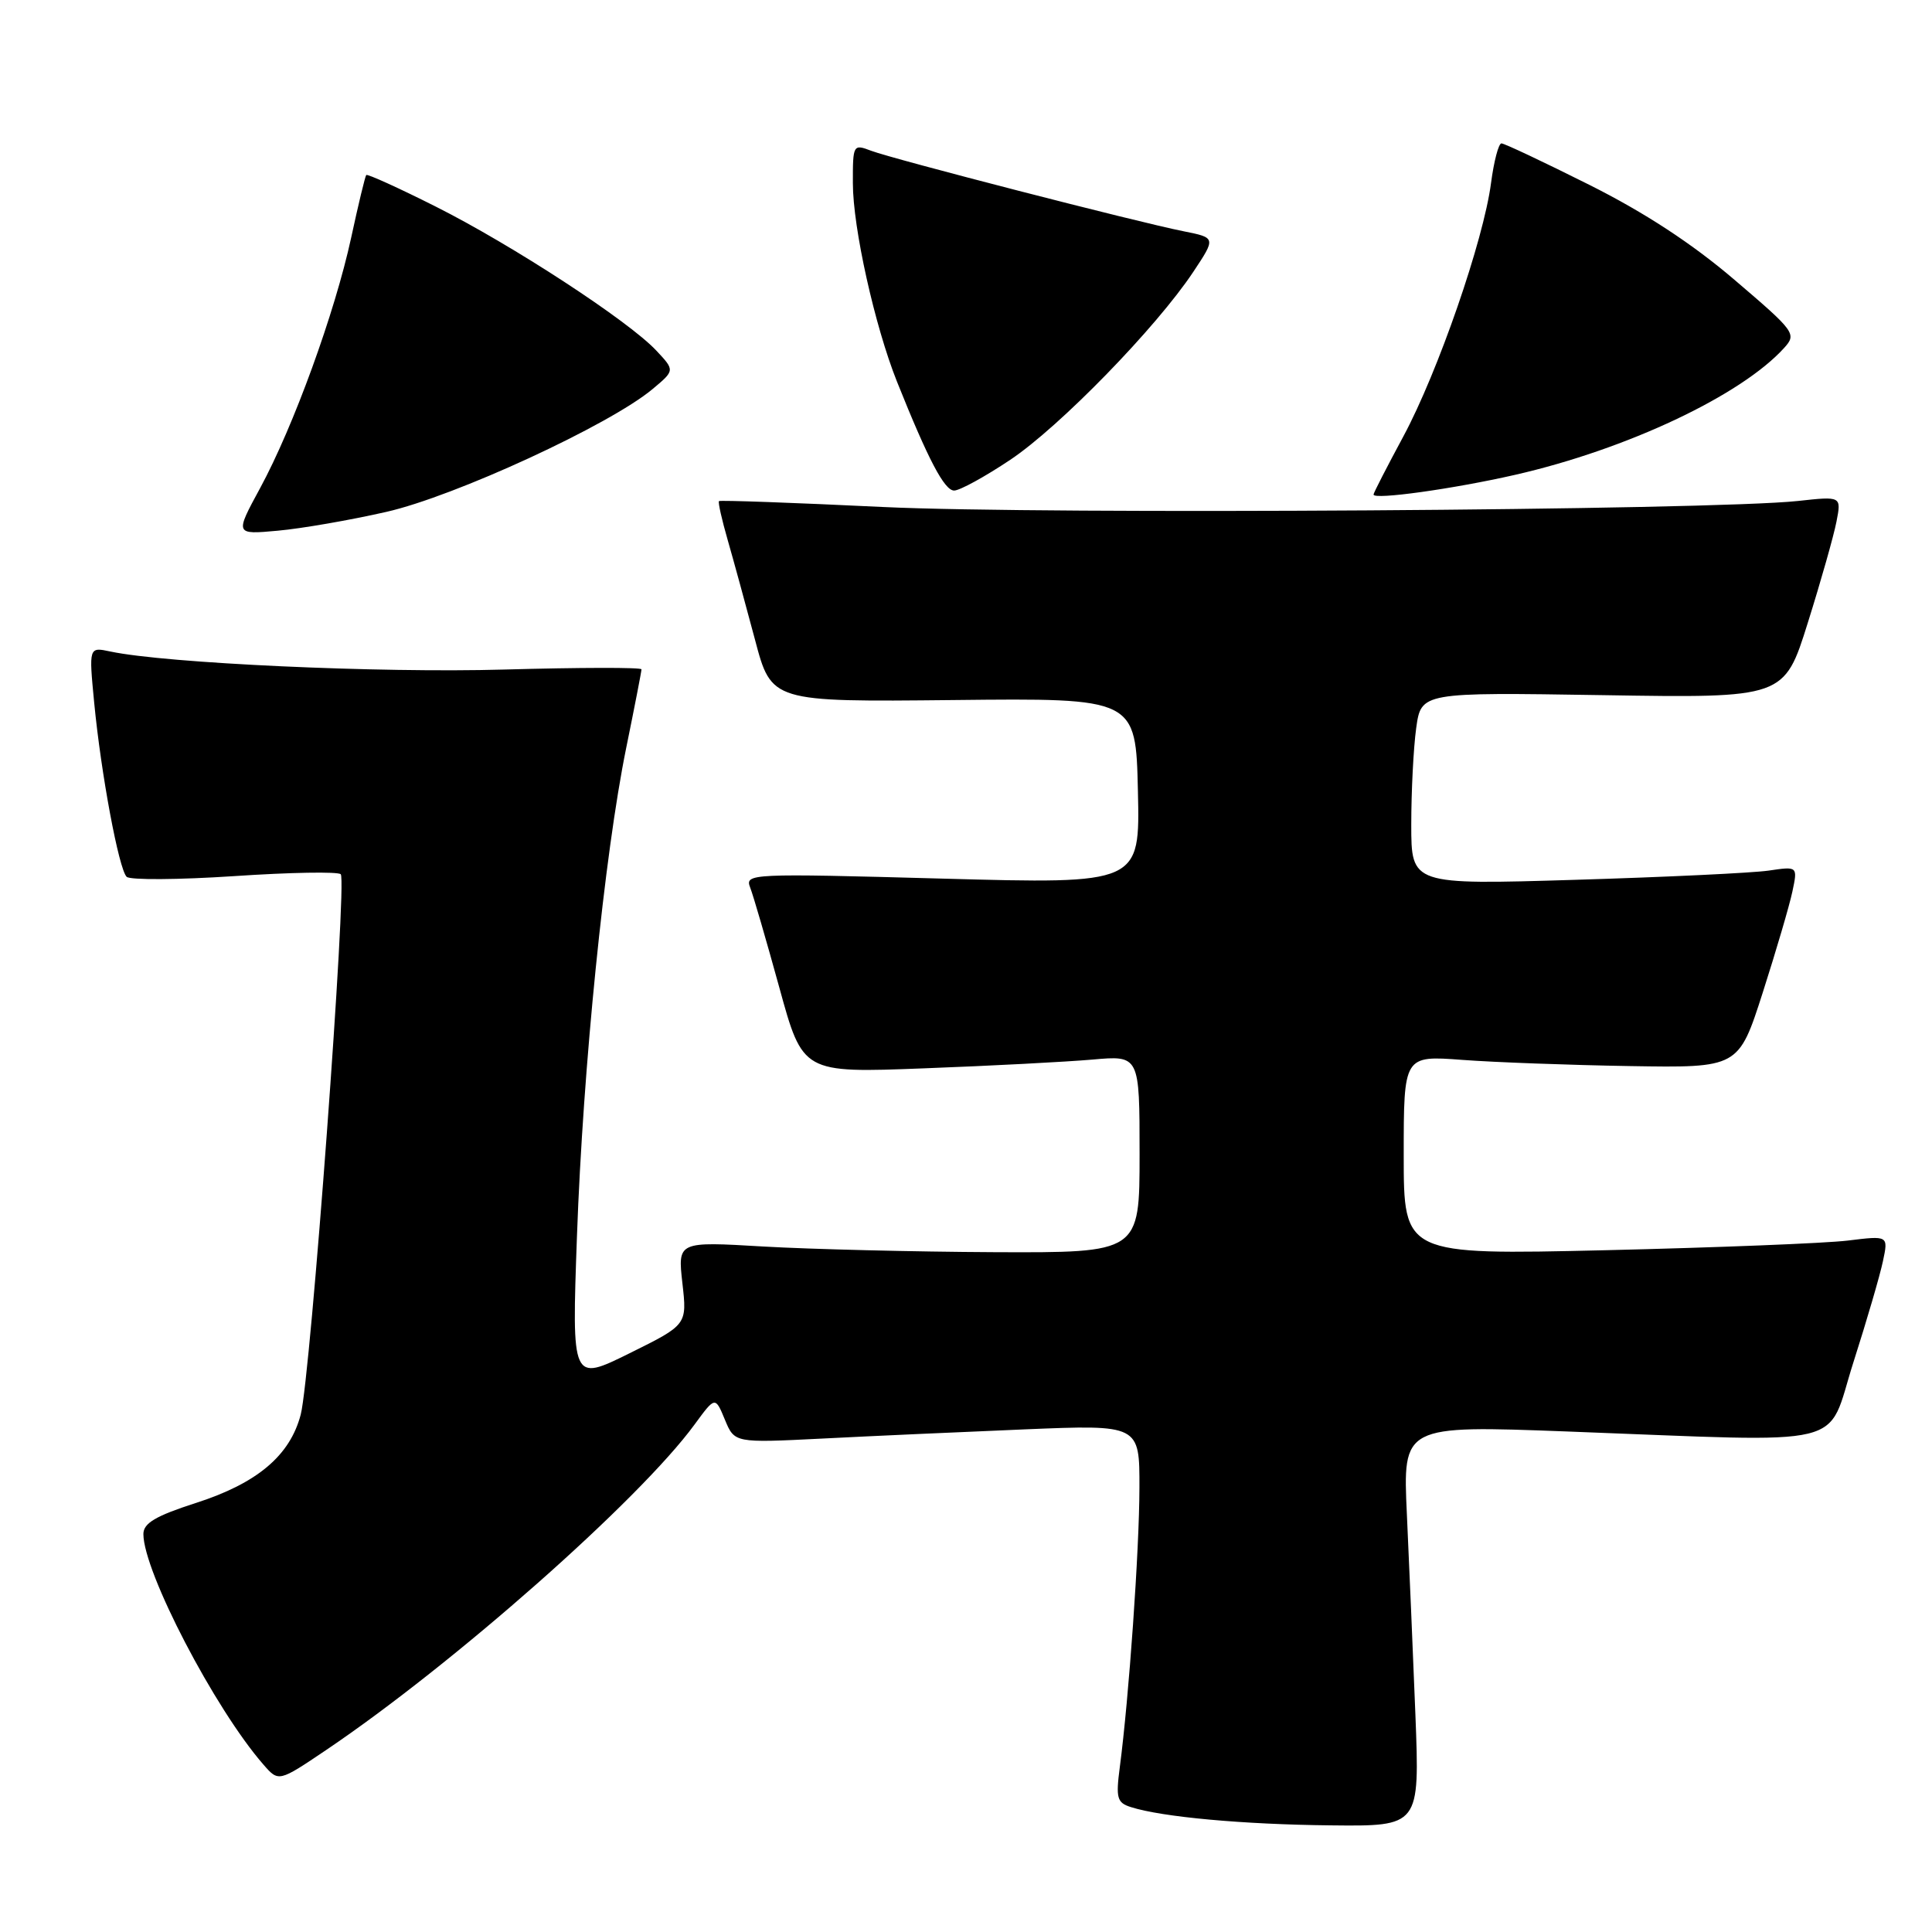 <?xml version="1.0" encoding="UTF-8" standalone="no"?>
<!DOCTYPE svg PUBLIC "-//W3C//DTD SVG 1.1//EN" "http://www.w3.org/Graphics/SVG/1.1/DTD/svg11.dtd" >
<svg xmlns="http://www.w3.org/2000/svg" xmlns:xlink="http://www.w3.org/1999/xlink" version="1.1" viewBox="0 0 256 256">
 <g >
 <path fill="currentColor"
d=" M 187.55 227.25 C 187.23 219.14 186.72 207.18 186.42 200.68 C 185.87 188.86 185.87 188.86 207.69 189.68 C 245.85 191.11 241.89 192.07 245.59 180.50 C 247.35 175.00 249.11 168.98 249.50 167.11 C 250.22 163.72 250.22 163.72 244.86 164.38 C 241.91 164.74 227.46 165.31 212.75 165.66 C 186.00 166.28 186.00 166.28 186.00 153.07 C 186.00 139.86 186.00 139.86 193.75 140.44 C 198.01 140.76 208.00 141.13 215.94 141.26 C 230.37 141.50 230.37 141.50 233.58 131.50 C 235.34 126.00 237.11 119.99 237.50 118.14 C 238.21 114.79 238.21 114.79 234.35 115.36 C 232.23 115.67 220.71 116.22 208.75 116.58 C 187.00 117.24 187.00 117.24 187.00 109.26 C 187.00 104.87 187.29 99.13 187.65 96.50 C 188.31 91.73 188.31 91.73 212.36 92.11 C 236.42 92.50 236.42 92.50 239.55 82.50 C 241.28 77.00 242.98 70.98 243.34 69.13 C 244.00 65.75 244.00 65.75 238.25 66.38 C 226.78 67.62 138.38 68.20 117.01 67.18 C 105.19 66.61 95.41 66.26 95.27 66.40 C 95.12 66.54 95.65 68.87 96.43 71.58 C 97.21 74.29 98.83 80.22 100.04 84.76 C 102.22 93.01 102.22 93.01 126.36 92.76 C 150.50 92.50 150.50 92.50 150.78 104.82 C 151.06 117.14 151.06 117.14 124.87 116.42 C 99.37 115.72 98.69 115.75 99.40 117.60 C 99.81 118.64 101.54 124.60 103.26 130.84 C 106.37 142.18 106.37 142.18 122.44 141.56 C 131.27 141.23 141.31 140.70 144.75 140.40 C 151.00 139.84 151.00 139.84 151.00 152.92 C 151.00 166.00 151.00 166.00 131.75 165.92 C 121.16 165.87 107.39 165.53 101.15 165.17 C 89.80 164.50 89.80 164.50 90.42 170.02 C 91.05 175.54 91.05 175.54 83.41 179.32 C 75.76 183.10 75.76 183.10 76.45 163.80 C 77.25 141.41 80.09 113.26 82.98 99.08 C 84.09 93.64 85.00 88.96 85.00 88.69 C 85.00 88.42 76.79 88.44 66.75 88.72 C 50.28 89.19 21.99 87.89 14.63 86.33 C 11.77 85.72 11.77 85.72 12.48 93.11 C 13.39 102.54 15.74 115.14 16.78 116.18 C 17.22 116.62 23.64 116.58 31.04 116.09 C 38.44 115.59 44.79 115.48 45.15 115.84 C 46.02 116.72 41.15 182.40 39.85 187.43 C 38.43 192.87 34.09 196.54 25.93 199.16 C 20.62 200.87 19.00 201.83 19.00 203.27 C 19.00 208.26 28.46 226.43 34.90 233.81 C 36.92 236.13 36.92 236.13 43.21 231.89 C 60.11 220.49 84.74 198.73 92.03 188.76 C 94.77 185.02 94.77 185.02 96.05 188.11 C 97.33 191.20 97.33 191.20 108.91 190.62 C 115.29 190.29 127.36 189.75 135.75 189.40 C 151.00 188.77 151.00 188.77 150.98 197.14 C 150.97 205.34 149.59 224.96 148.38 234.15 C 147.84 238.26 148.01 238.87 149.85 239.45 C 153.99 240.77 164.73 241.75 176.31 241.87 C 188.12 242.00 188.12 242.00 187.55 227.25 Z  M 51.18 67.83 C 60.25 65.78 80.78 56.31 86.46 51.56 C 89.43 49.08 89.43 49.08 86.96 46.45 C 83.31 42.54 67.84 32.44 57.69 27.35 C 52.80 24.89 48.67 23.02 48.53 23.19 C 48.38 23.36 47.48 27.10 46.53 31.50 C 44.38 41.41 38.90 56.50 34.47 64.67 C 31.12 70.84 31.12 70.84 36.81 70.32 C 39.94 70.04 46.40 68.92 51.18 67.83 Z  M 200.75 62.92 C 215.57 59.54 230.72 52.39 236.41 46.10 C 238.09 44.24 237.87 43.94 229.82 37.07 C 224.23 32.29 217.92 28.16 210.57 24.48 C 204.56 21.47 199.33 19.00 198.95 19.00 C 198.57 19.00 197.95 21.36 197.57 24.25 C 196.58 31.84 190.53 49.32 185.95 57.83 C 183.78 61.86 182.00 65.32 182.00 65.53 C 182.00 66.26 192.60 64.78 200.75 62.92 Z  M 133.86 60.93 C 140.39 56.57 153.21 43.41 158.12 36.02 C 161.12 31.50 161.12 31.50 156.81 30.64 C 150.71 29.43 118.37 21.09 115.44 19.98 C 113.05 19.07 113.00 19.15 113.01 24.27 C 113.01 30.19 115.91 43.19 118.85 50.56 C 123.00 60.93 125.14 65.00 126.43 65.00 C 127.17 65.00 130.51 63.17 133.86 60.93 Z "/>
</g>
</svg>